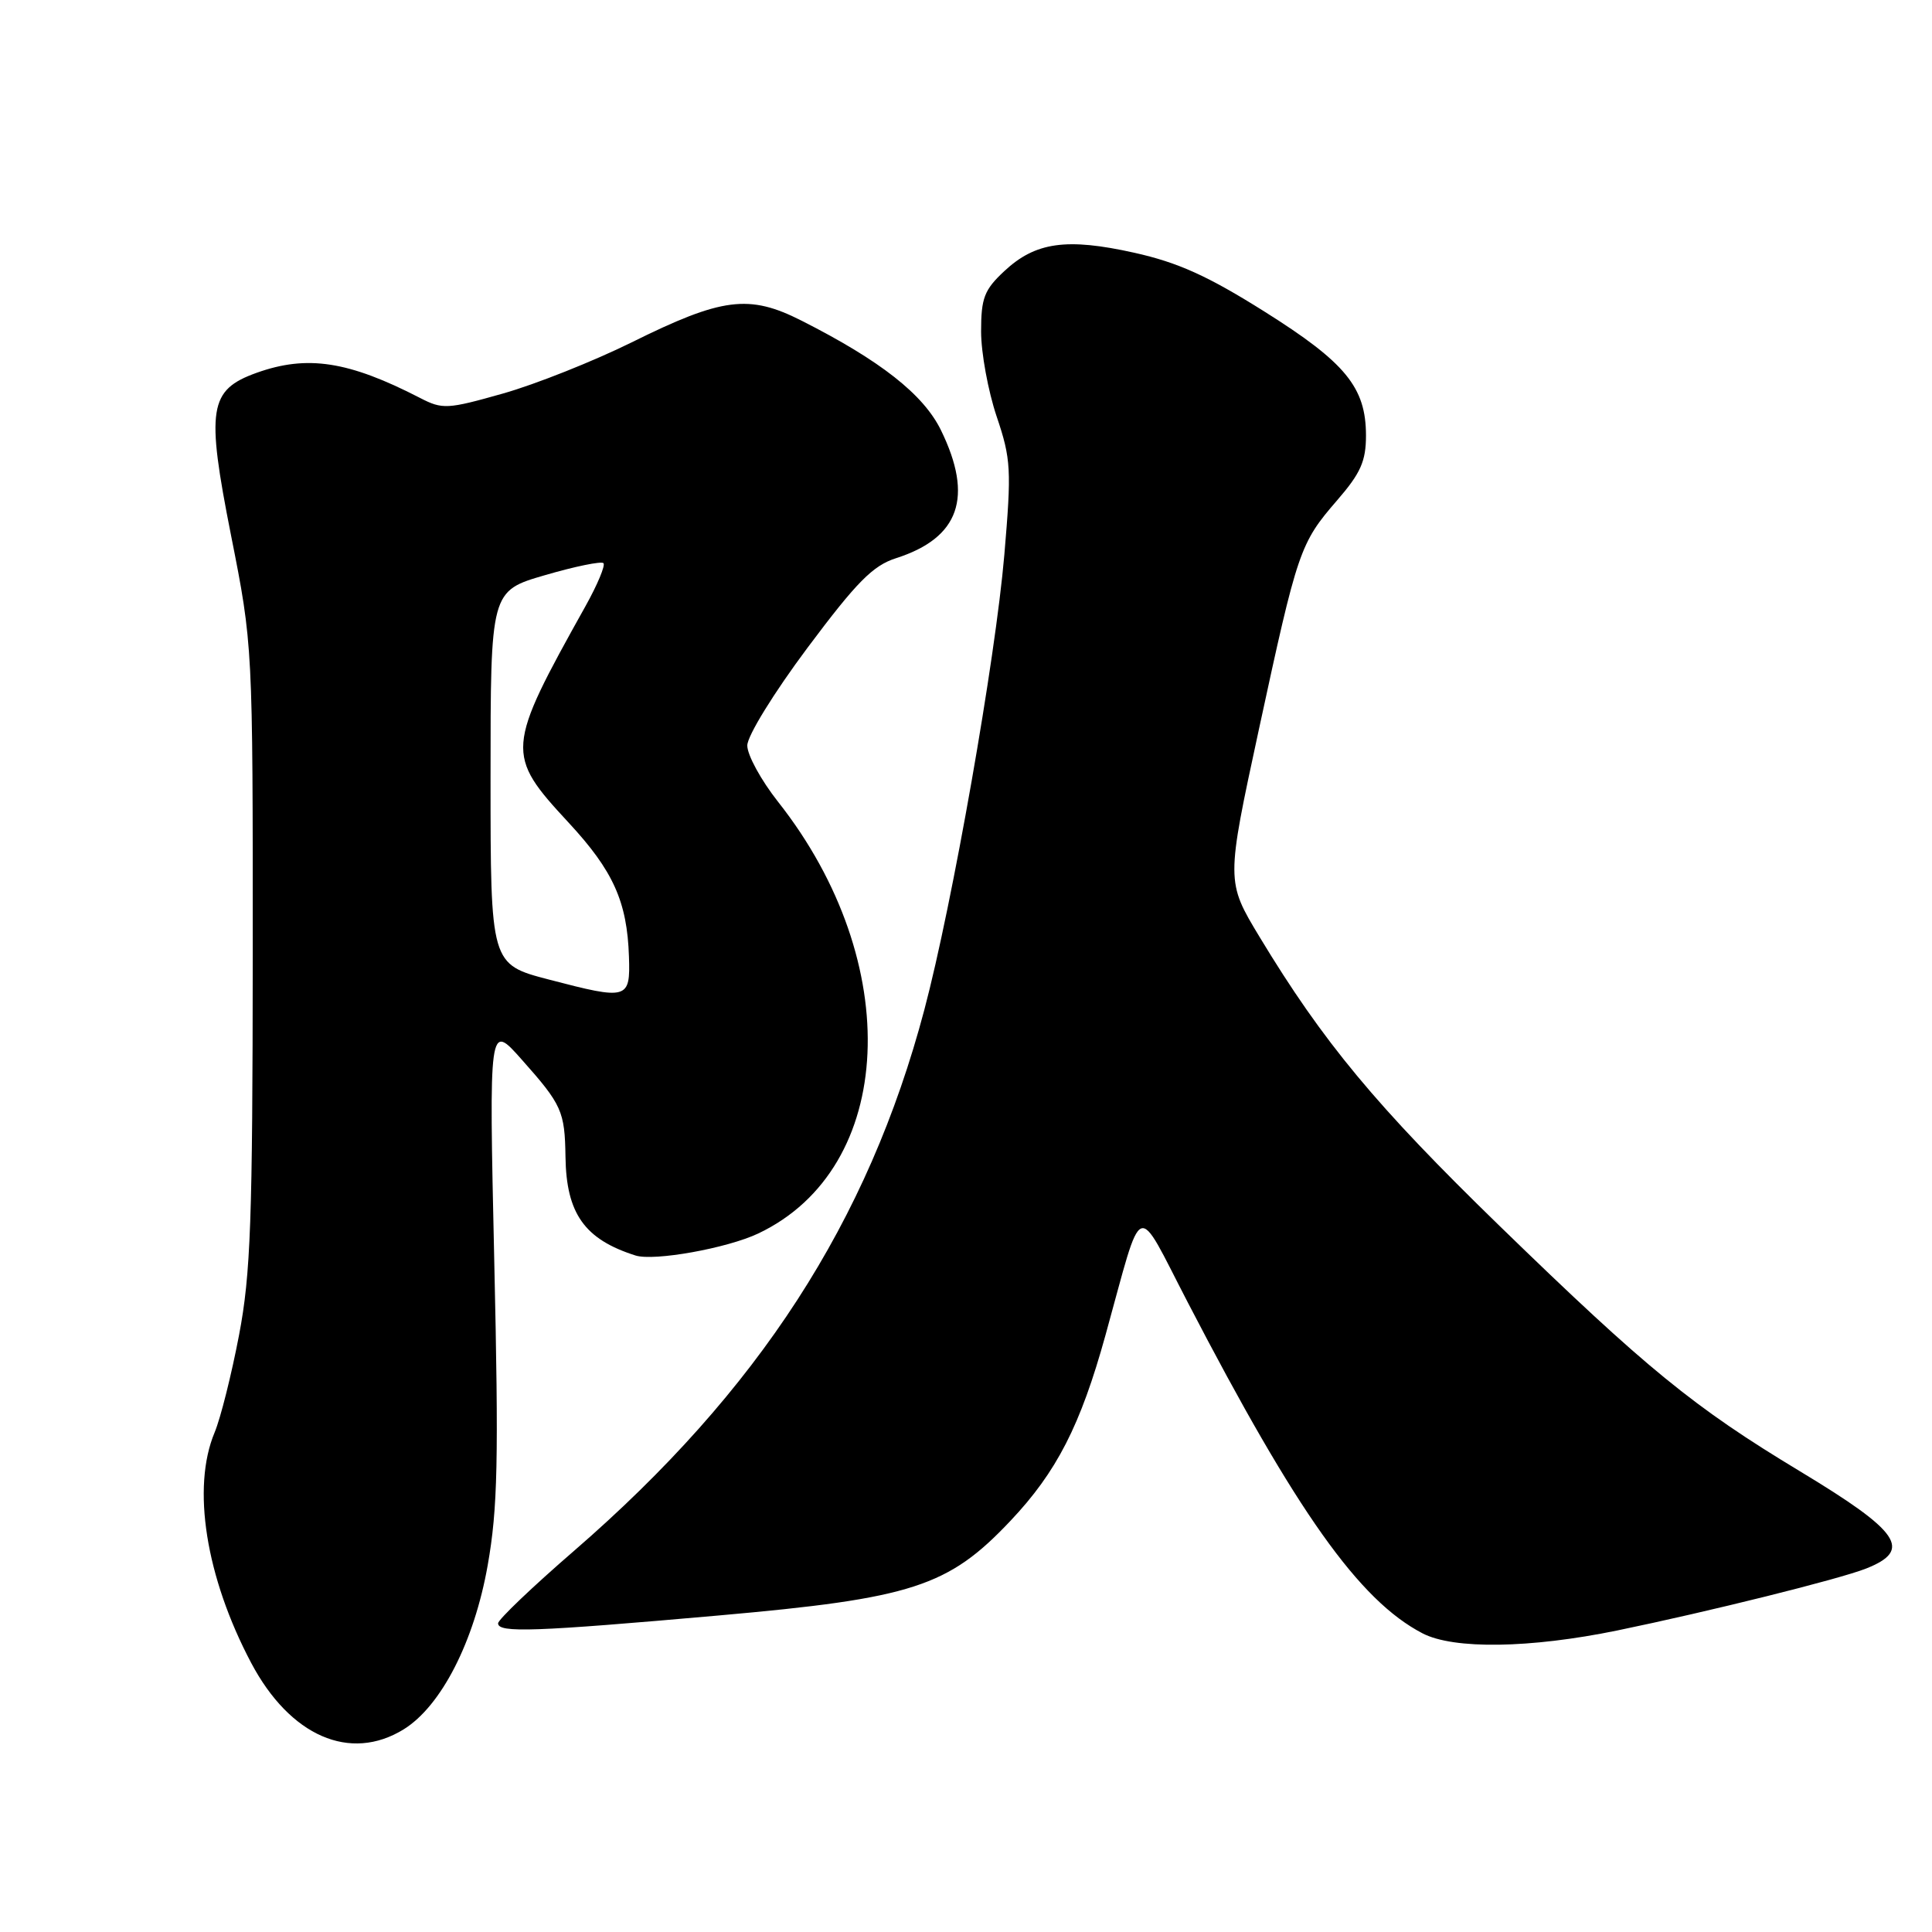 <?xml version="1.0" encoding="UTF-8" standalone="no"?>
<!DOCTYPE svg PUBLIC "-//W3C//DTD SVG 1.1//EN" "http://www.w3.org/Graphics/SVG/1.1/DTD/svg11.dtd" >
<svg xmlns="http://www.w3.org/2000/svg" xmlns:xlink="http://www.w3.org/1999/xlink" version="1.1" viewBox="0 0 256 256">
 <g >
 <path fill="currentColor"
d=" M 53.50 229.14 C 58.46 226.06 62.83 217.54 64.62 207.42 C 65.95 199.90 66.09 193.54 65.49 167.00 C 64.79 135.50 64.79 135.50 69.14 140.41 C 74.46 146.39 74.84 147.25 74.93 153.30 C 75.04 160.81 77.46 164.22 84.21 166.36 C 86.66 167.14 96.35 165.40 100.48 163.44 C 118.71 154.79 119.95 127.57 103.08 106.22 C 100.84 103.38 99.01 100.03 99.02 98.78 C 99.02 97.51 102.55 91.79 107.00 85.83 C 113.52 77.11 115.66 74.94 118.74 73.96 C 127.13 71.27 129.02 65.88 124.68 57.00 C 122.36 52.26 116.66 47.78 106.21 42.49 C 99.25 38.96 95.68 39.42 83.67 45.38 C 78.62 47.87 70.97 50.92 66.66 52.14 C 59.27 54.23 58.64 54.27 55.66 52.73 C 46.17 47.84 40.71 47.00 34.00 49.40 C 27.68 51.67 27.29 54.14 30.61 70.92 C 33.50 85.50 33.50 85.50 33.49 126.50 C 33.47 161.76 33.22 168.82 31.67 176.93 C 30.68 182.12 29.23 187.91 28.44 189.80 C 25.38 197.11 27.27 208.97 33.28 220.34 C 38.43 230.06 46.40 233.53 53.50 229.14 Z  M 214.28 216.05 C 226.45 213.54 243.70 209.25 247.27 207.84 C 253.44 205.39 251.79 202.97 238.50 194.95 C 224.42 186.46 218.17 181.36 198.68 162.42 C 182.35 146.55 175.33 138.09 166.90 124.15 C 162.46 116.79 162.46 116.79 166.81 96.65 C 171.95 72.86 172.24 72.00 177.18 66.29 C 180.30 62.69 181.00 61.11 181.00 57.69 C 180.99 51.33 178.31 48.05 167.54 41.28 C 160.03 36.56 156.09 34.78 150.30 33.49 C 141.32 31.49 137.20 32.07 133.07 35.93 C 130.41 38.41 130.00 39.50 130.00 43.93 C 130.00 46.75 130.93 51.82 132.06 55.18 C 133.97 60.83 134.04 62.22 133.08 73.51 C 131.90 87.33 126.19 119.83 122.48 133.80 C 115.04 161.89 100.52 184.31 76.08 205.48 C 70.53 210.28 66.00 214.61 66.00 215.10 C 66.00 216.39 70.78 216.22 95.22 214.06 C 120.88 211.79 125.64 210.25 133.87 201.54 C 140.02 195.04 143.17 188.89 146.49 176.89 C 151.57 158.55 150.35 159.03 157.41 172.62 C 171.84 200.43 180.11 212.07 188.50 216.43 C 192.63 218.57 202.72 218.42 214.28 216.05 Z  M 72.75 129.80 C 65.00 127.78 65.00 127.78 65.00 103.04 C 65.00 78.31 65.00 78.31 72.22 76.21 C 76.19 75.05 79.67 74.34 79.96 74.62 C 80.24 74.91 79.17 77.47 77.58 80.32 C 67.00 99.28 66.95 99.94 75.36 109.02 C 81.26 115.39 83.10 119.47 83.34 126.76 C 83.53 132.44 83.20 132.53 72.75 129.80 Z "/>
</g>
</svg>